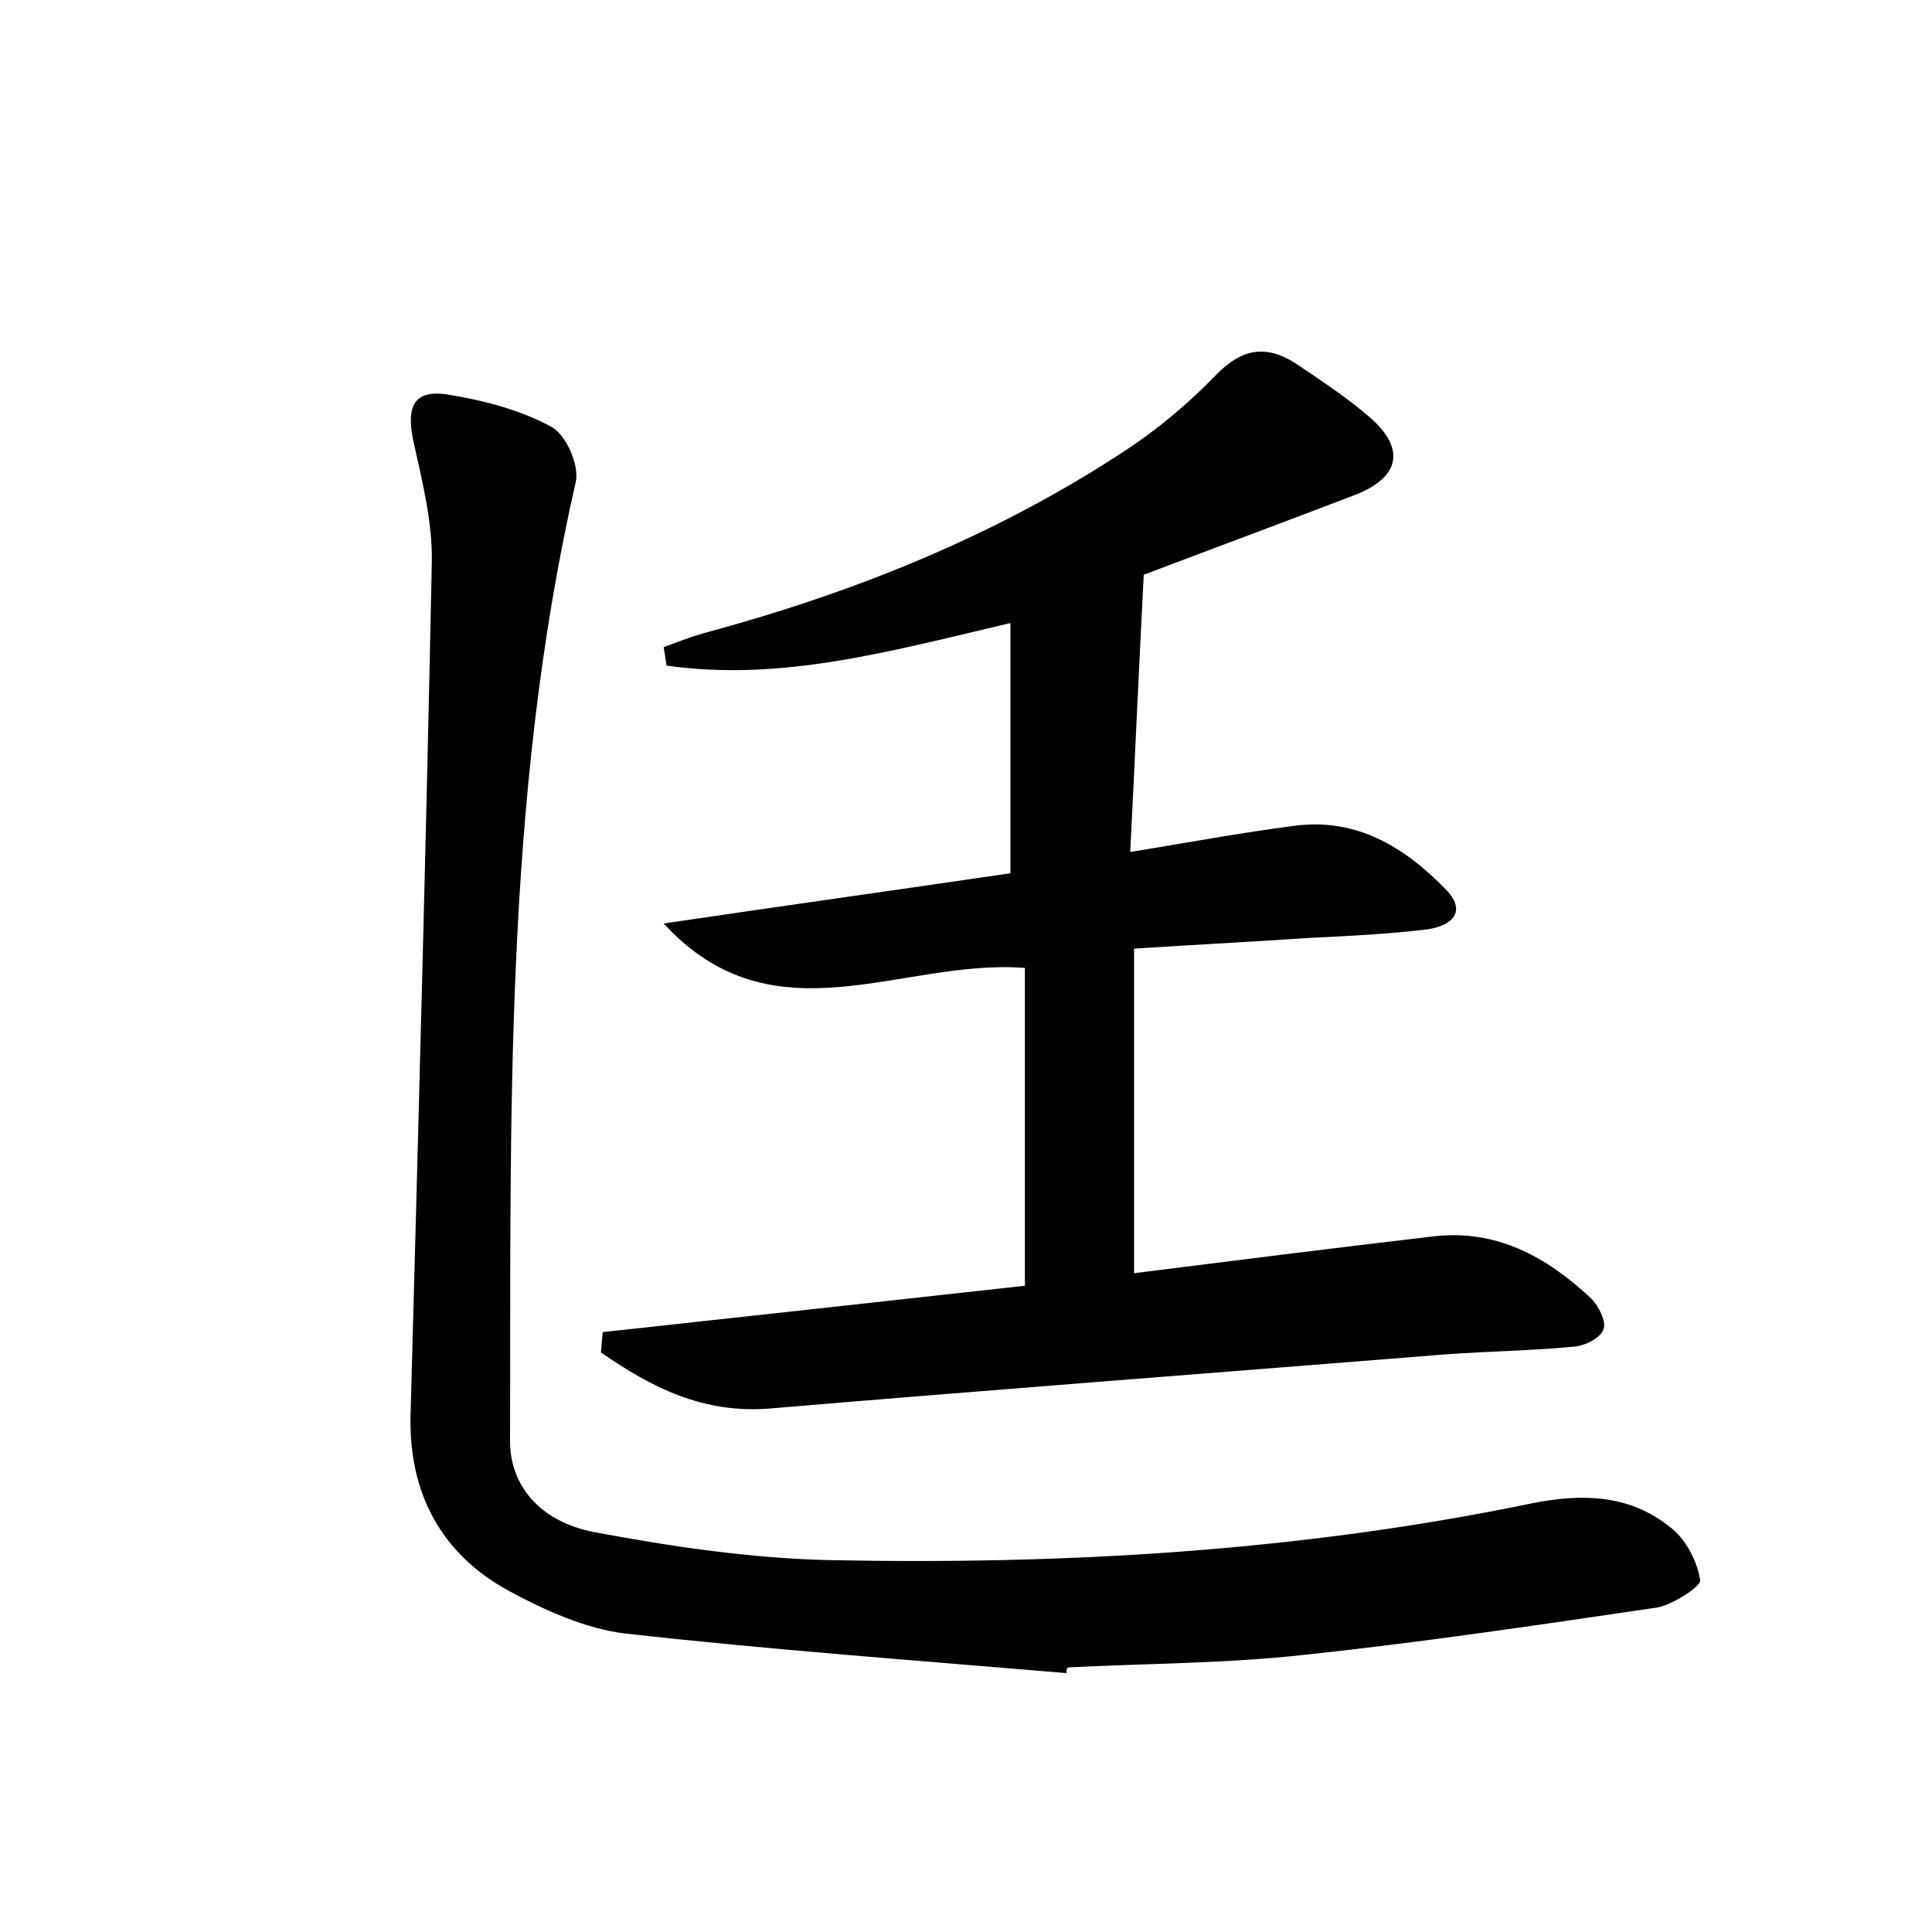 <?xml version="1.0" encoding="utf-8"?>
<!-- Generator: Adobe Illustrator 22.0.0, SVG Export Plug-In . SVG Version: 6.00 Build 0)  -->
<svg version="1.1" id="图层_1" xmlns="http://www.w3.org/2000/svg" xmlns:xlink="http://www.w3.org/1999/xlink" x="0px" y="0px"
	 viewBox="0 0 200 200" style="enable-background:new 0 0 200 200;" xml:space="preserve">
<style type="text/css">
	.st0{fill:#FFFFFF;}
</style>
<g>
	
	<path d="M68.7,67c1.6-0.6,3.1-1.2,4.7-1.6c15.4-4.2,30-10.1,43.3-18.9c3.3-2.2,6.4-4.8,9.2-7.7c2.8-2.9,5.4-3.1,8.5-1
		c2.5,1.7,5.1,3.4,7.4,5.4c3.8,3.3,3.1,6.3-1.7,8.1c-7.3,2.8-14.6,5.5-21.7,8.2c-0.5,9.6-0.9,18.8-1.4,28.7c6.1-1,11.5-2,16.9-2.7
		c6.5-0.9,11.5,2.2,15.7,6.5c2.3,2.3,0.8,3.8-1.8,4.2c-4.1,0.5-8.3,0.7-12.4,0.9c-5.9,0.4-11.8,0.7-18,1.1c0,11.2,0,22.2,0,33.6
		c10.4-1.3,20.6-2.6,30.9-3.8c6.6-0.8,11.8,2.1,16.4,6.4c0.8,0.8,1.6,2.4,1.3,3.2c-0.3,0.9-1.9,1.7-3,1.8c-5.3,0.5-10.5,0.5-15.8,1
		c-22.5,1.8-44.9,3.5-67.4,5.4c-7,0.6-12.4-2.2-17.6-5.8c0.1-0.7,0.1-1.4,0.2-2.1c14.6-1.6,29.3-3.2,43.7-4.8c0-11.2,0-22,0-32.9
		c-12.8-1-26,7.8-37.4-4.6c12.2-1.8,24.3-3.5,35.9-5.2c0-8.8,0-17.1,0-25.9c-12.4,2.9-23.7,6.1-35.6,4.4
		C68.9,68.2,68.8,67.6,68.7,67z"/>
	<path d="M110.4,173.2c-15.3-1.3-30.5-2.4-45.7-4.1c-4.1-0.5-8.3-2.4-12-4.4c-7-3.8-10.4-10.1-10.2-18.2c0.8-29.4,1.6-58.8,2.2-88.2
		c0.1-4.2-1-8.5-1.9-12.6c-0.8-3.8,0.1-5.5,3.9-4.8c3.6,0.6,7.3,1.6,10.4,3.3c1.5,0.8,2.9,4,2.5,5.7c-7.5,32.8-6.7,66.1-6.8,99.3
		c0,4.5,3,8.3,8.7,9.4c8,1.5,16.1,2.7,24.2,2.9c24.5,0.5,48.9-0.9,73-5.9c5.1-1,10-0.9,14.2,2.5c1.6,1.2,2.8,3.5,3.1,5.5
		c0.1,0.6-2.8,2.5-4.4,2.8c-12.2,1.8-24.3,3.6-36.5,4.9c-8.1,0.9-16.3,0.9-24.4,1.3C110.4,172.6,110.4,172.9,110.4,173.2z"/>
</g>
</svg>
